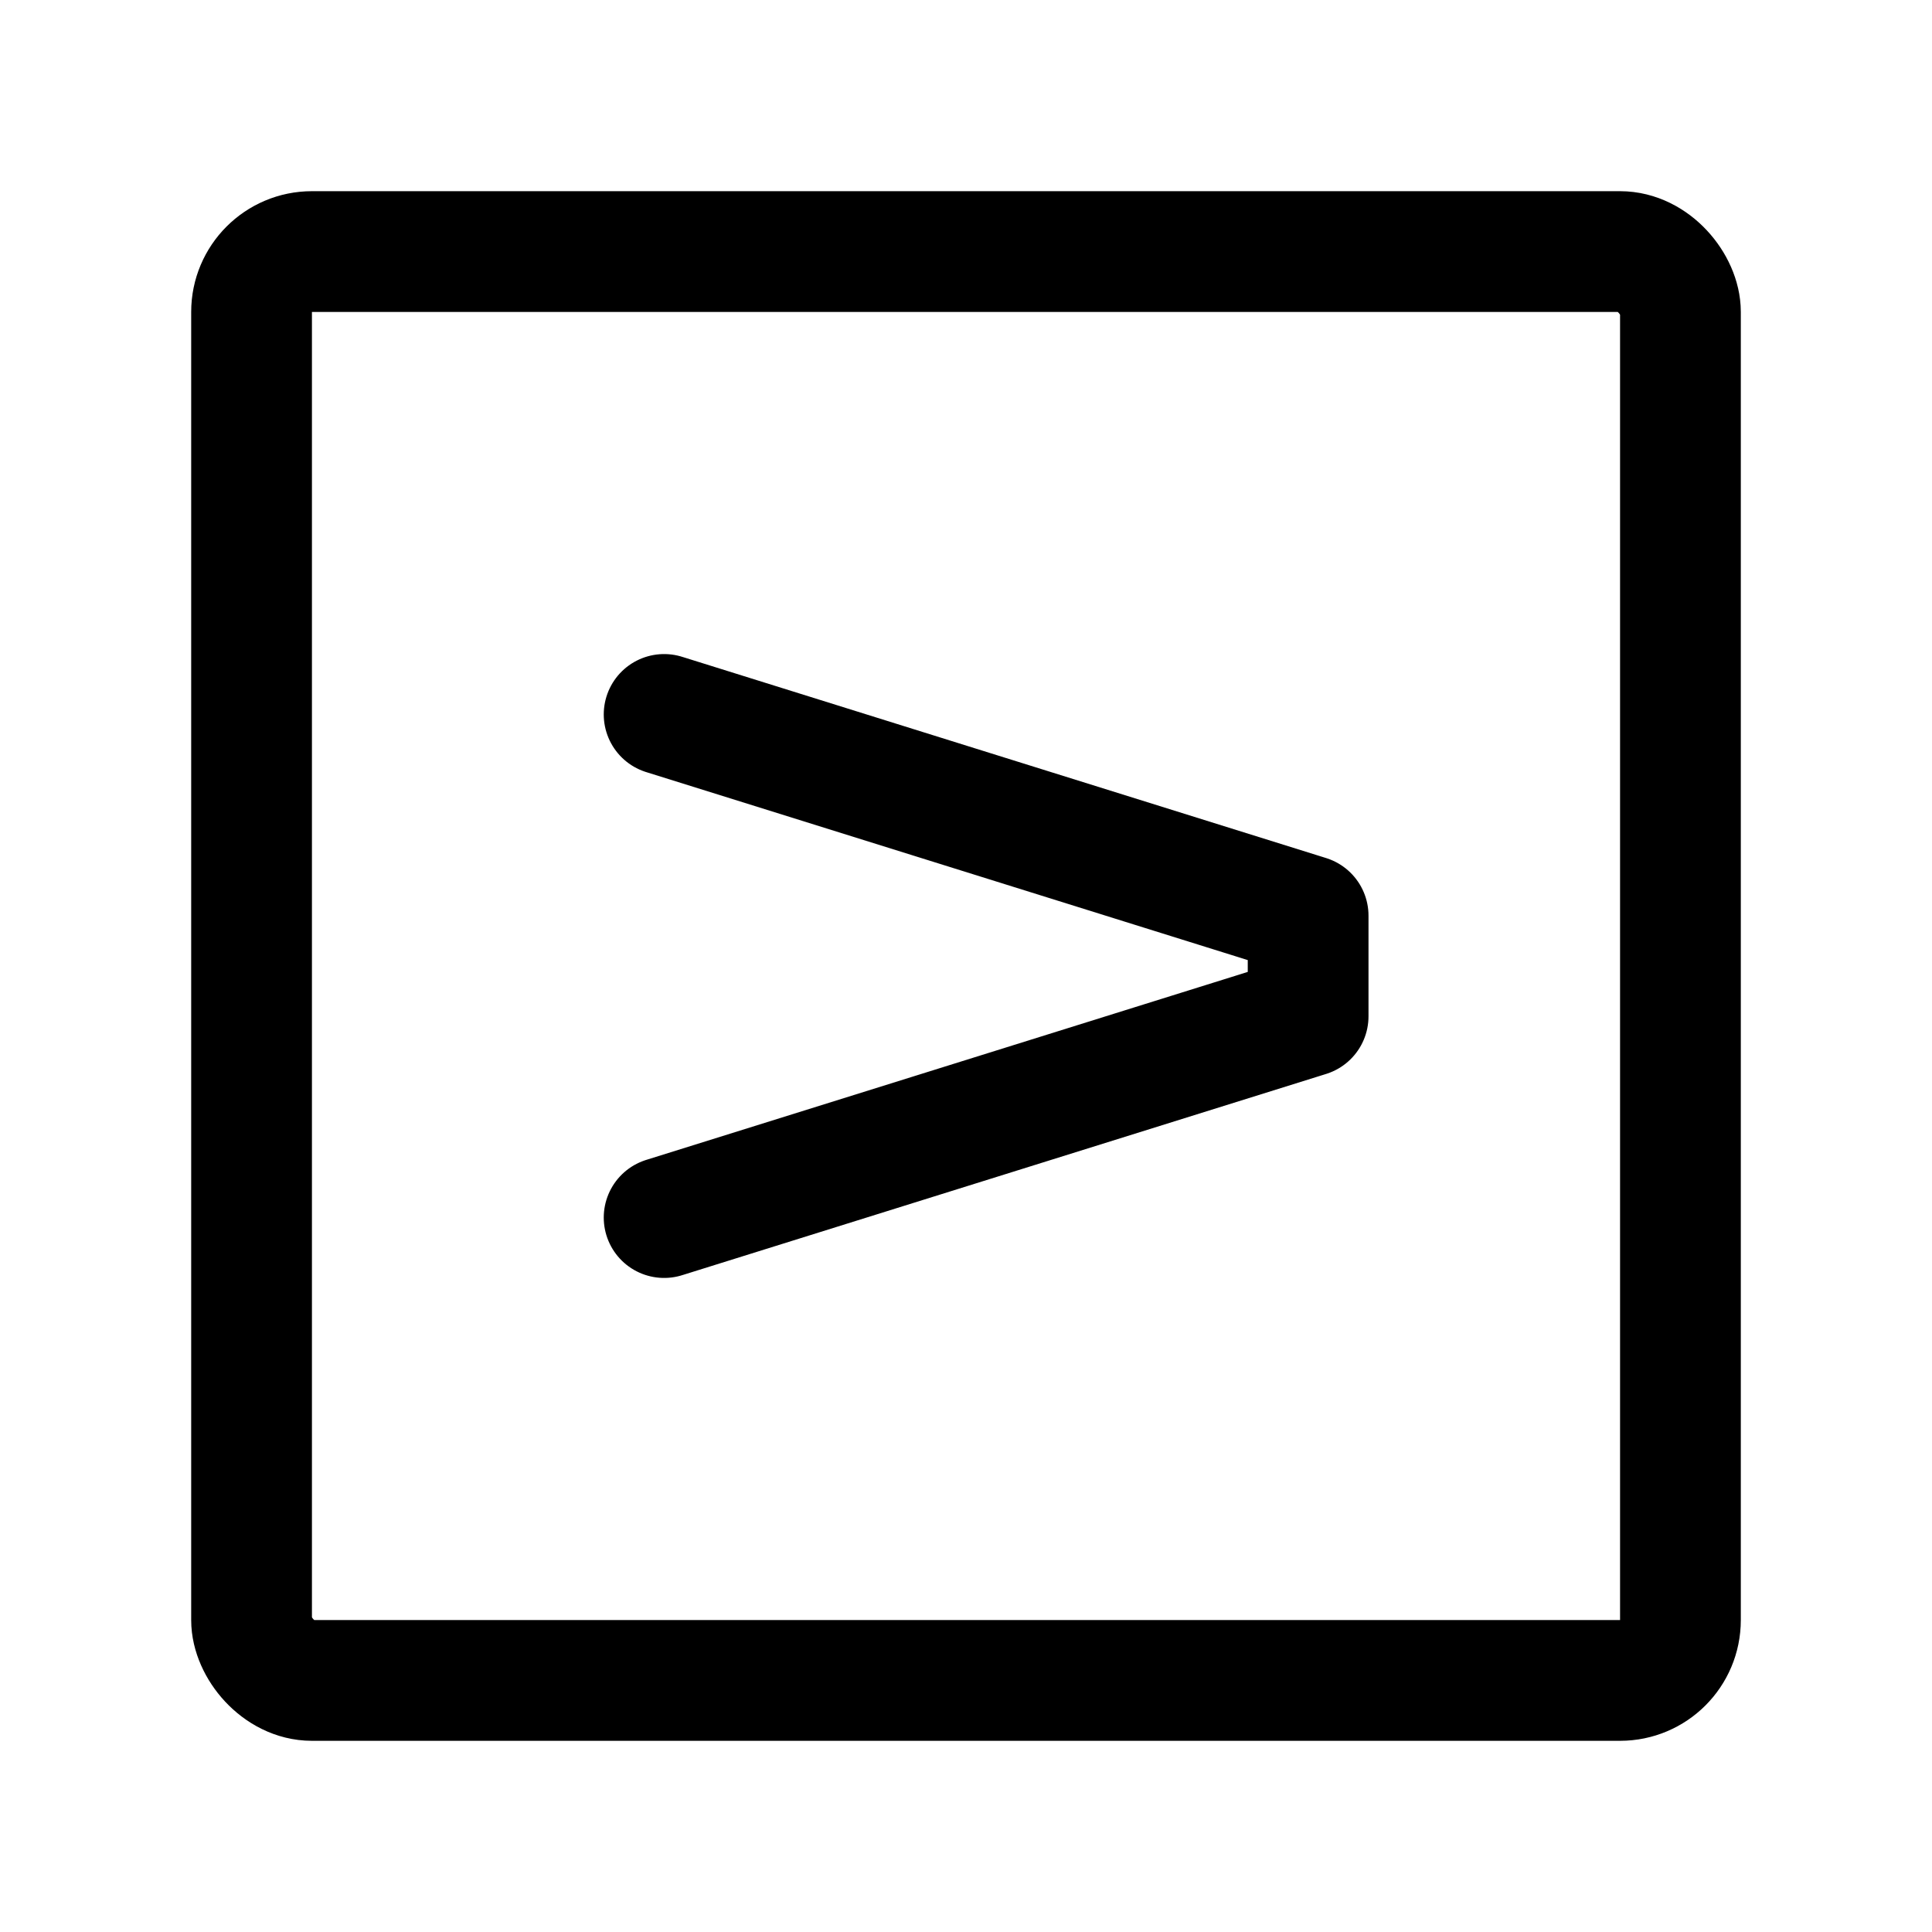 <svg width="192" height="192" viewBox="0 0 192 192" fill="none" xmlns="http://www.w3.org/2000/svg"><rect x="25" y="25" width="142" height="142" rx="6" stroke="#000" stroke-width="12" stroke-linecap="round" stroke-linejoin="round"/><path d="m66 71 64 20m0 0v10m-64 20 64-20" stroke="#000" stroke-width="12" stroke-linecap="round"/></svg>